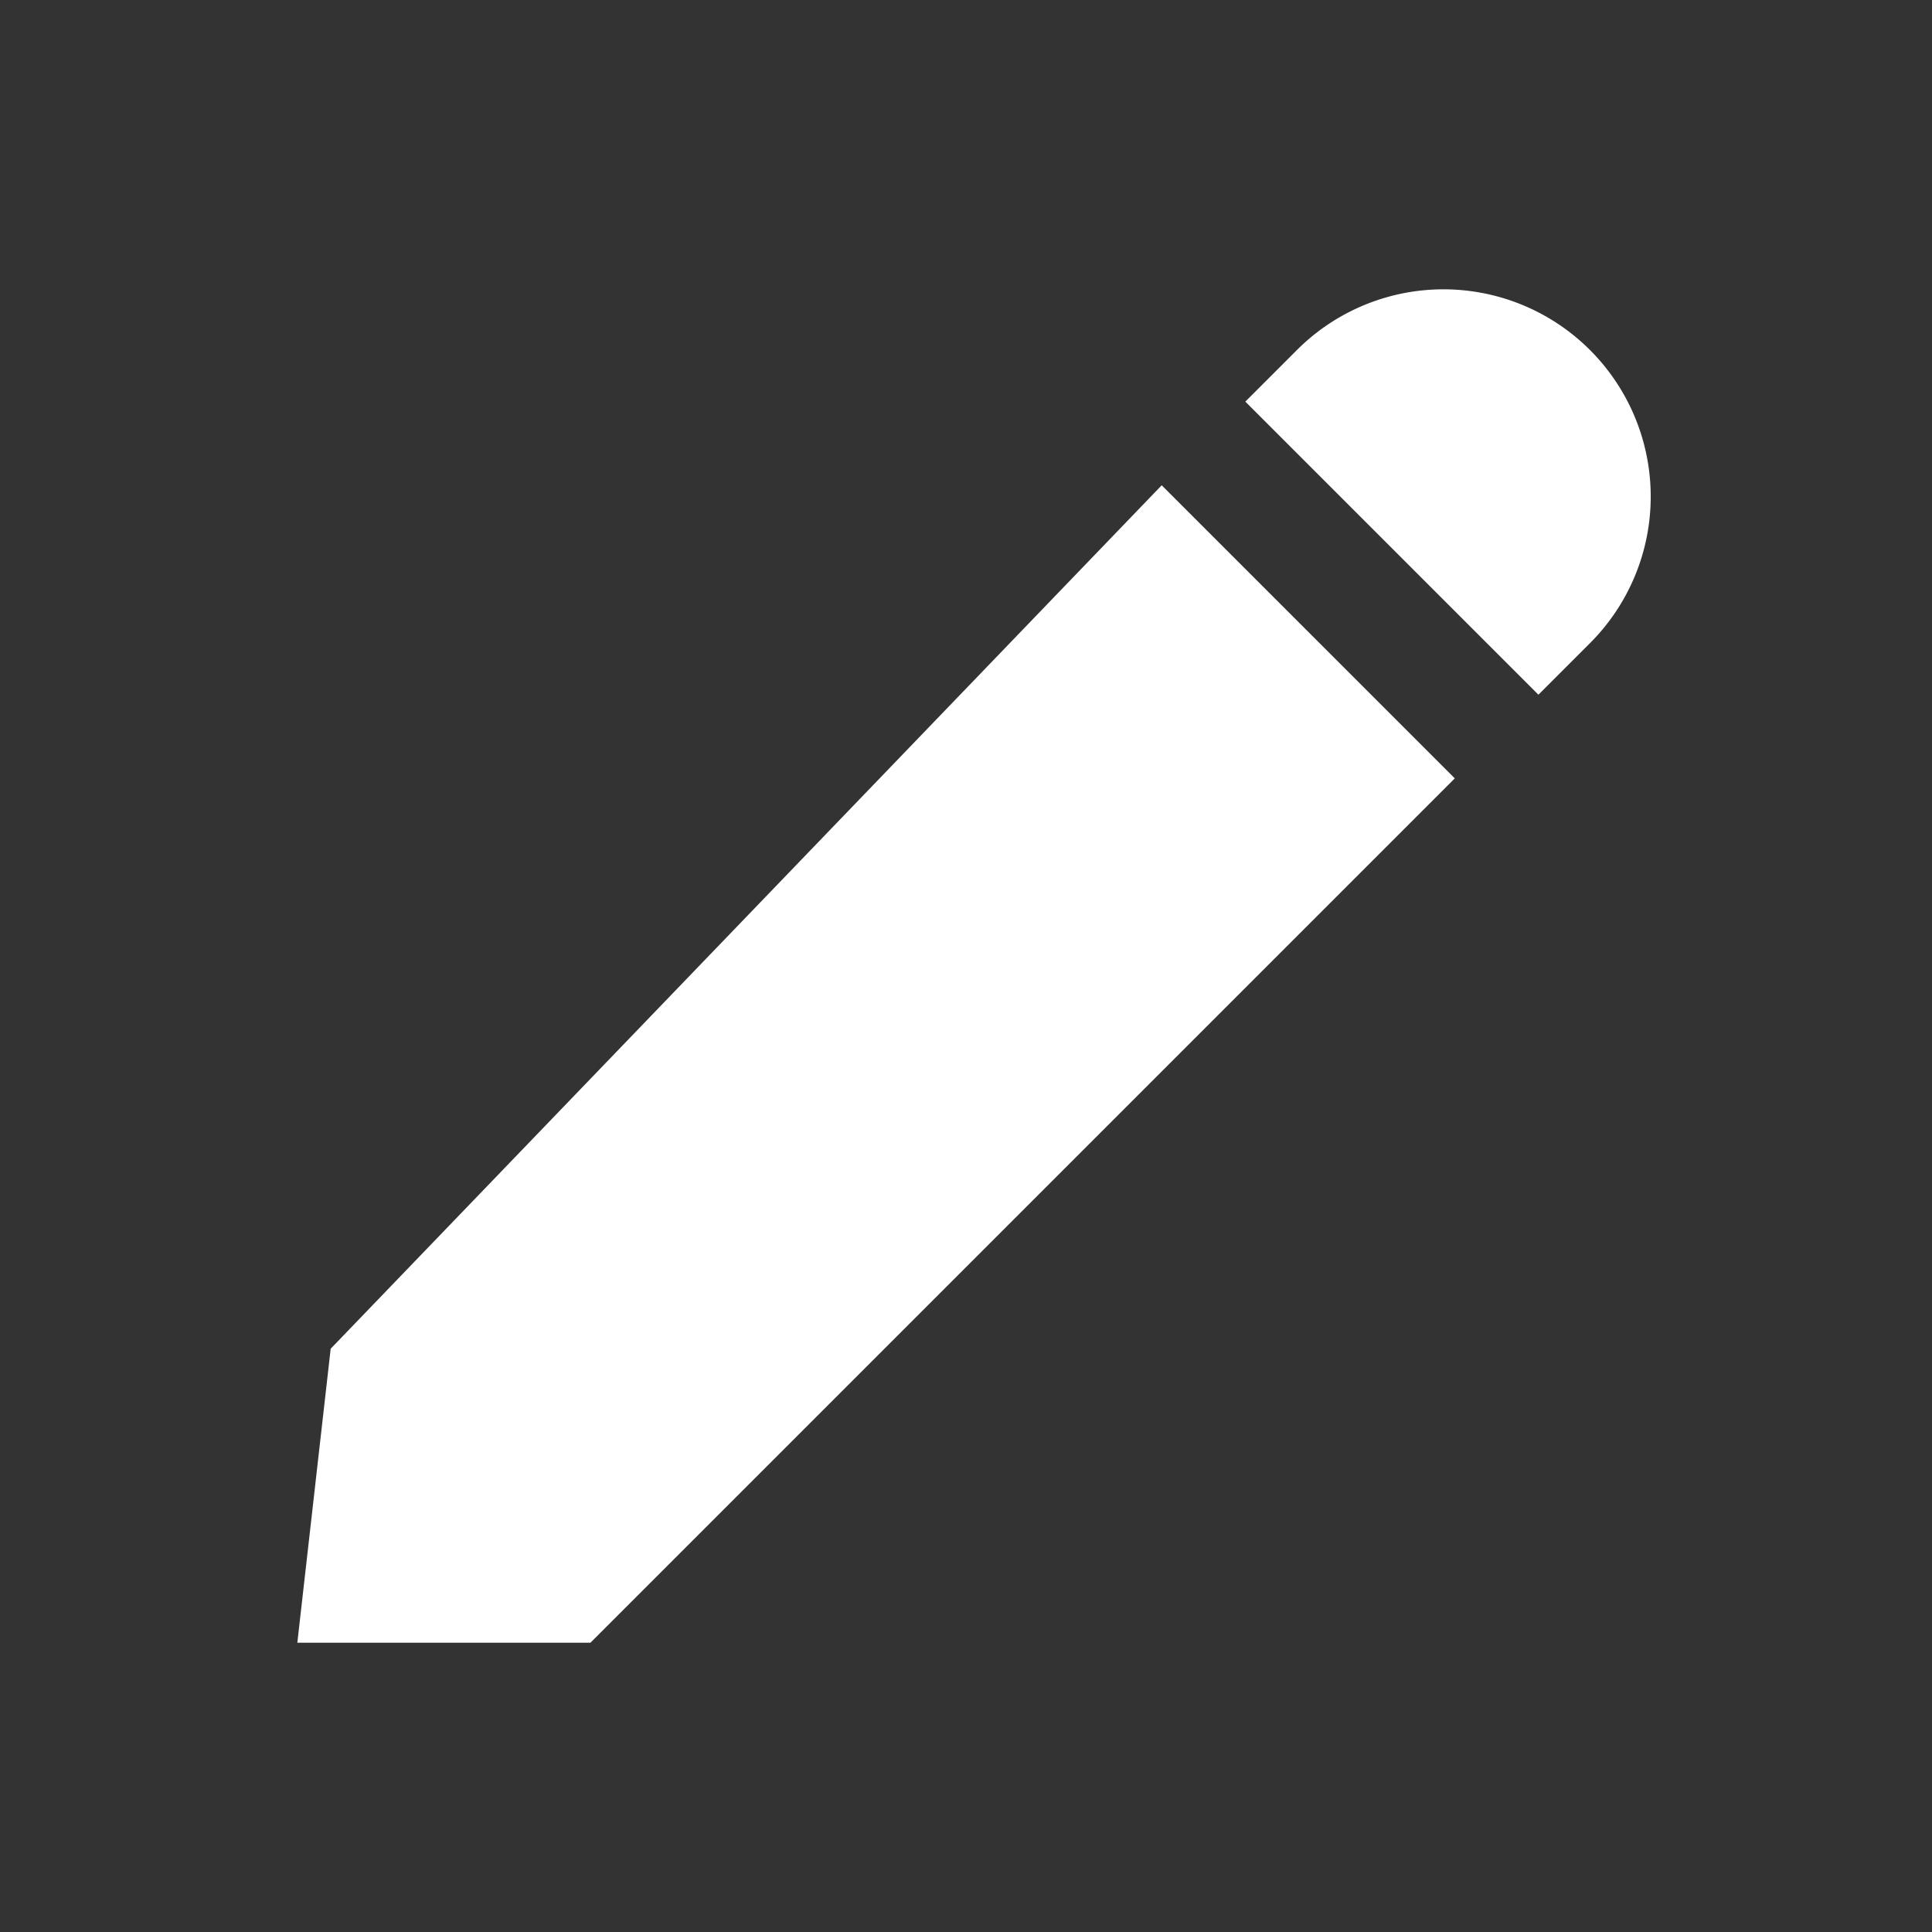 <svg xmlns="http://www.w3.org/2000/svg" width="50" height="50" viewBox="0 0 50 50">
    <rect x="0" y="0" width="50" height="50" fill="#333333" stroke="none"/>
    <path fill="rgba(255,255,255,0)" d="M0 0H50V50H0z"/>
    <path fill="#fff" d="M3.863 31.1L3 38.709h7.585l22.37-22.37-7.585-7.585zm32.591-18.261a5.362 5.362 0 0 0 0-7.585 5.362 5.362 0 0 0-7.585 0l-1.335 1.335 7.585 7.585z" transform="translate(4.695 3.805)"/>
</svg>
